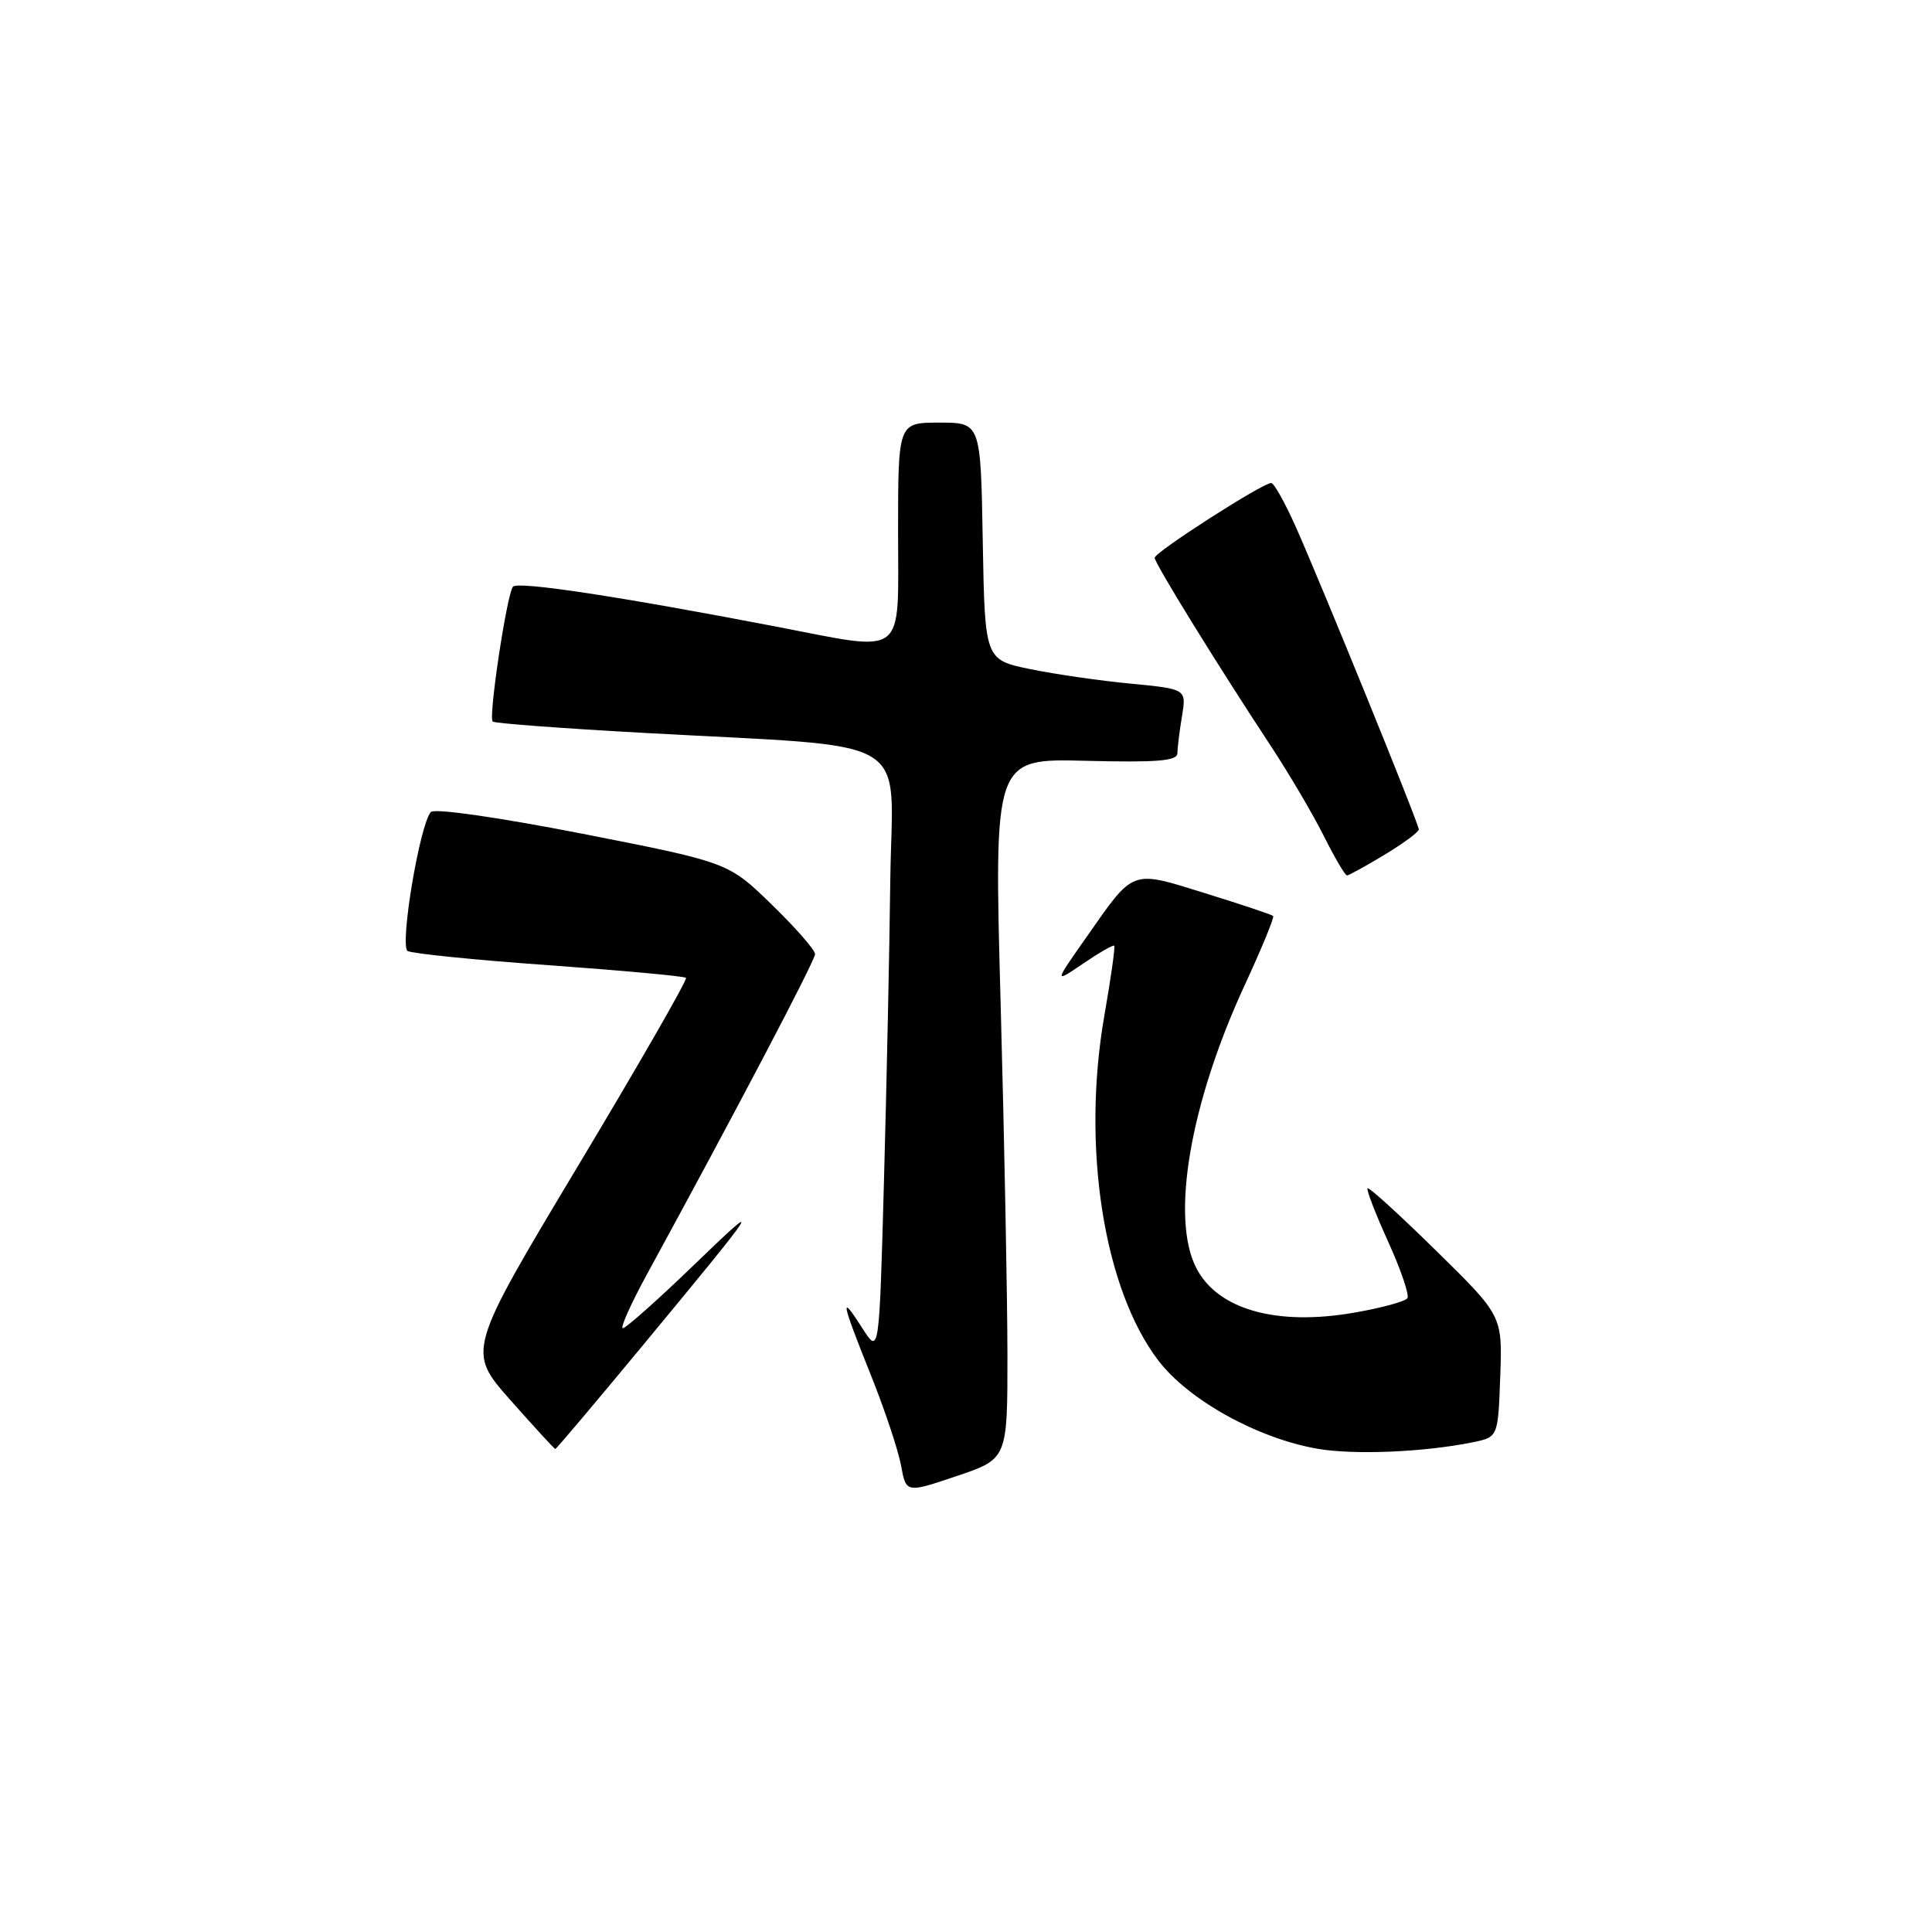 <?xml version="1.0" encoding="UTF-8" standalone="no"?>
<!DOCTYPE svg PUBLIC "-//W3C//DTD SVG 1.1//EN" "http://www.w3.org/Graphics/SVG/1.1/DTD/svg11.dtd" >
<svg xmlns="http://www.w3.org/2000/svg" xmlns:xlink="http://www.w3.org/1999/xlink" version="1.1" viewBox="0 0 256 256">
 <g >
 <path fill="currentColor"
d=" M 133.49 179.41 C 133.48 171.76 133.08 150.88 132.59 133.00 C 131.70 100.50 131.70 100.50 143.85 100.81 C 153.35 101.05 156.00 100.83 156.01 99.81 C 156.02 99.09 156.29 96.88 156.62 94.90 C 157.21 91.30 157.21 91.30 149.86 90.59 C 145.81 90.21 139.80 89.34 136.50 88.66 C 130.50 87.42 130.50 87.42 130.22 71.71 C 129.95 56.00 129.95 56.00 124.47 56.00 C 119.00 56.00 119.00 56.00 119.00 70.50 C 119.00 87.40 120.32 86.39 102.80 83.02 C 82.04 79.03 68.61 76.99 67.97 77.74 C 67.17 78.67 64.70 95.04 65.28 95.61 C 65.50 95.84 74.42 96.51 85.10 97.10 C 121.85 99.14 118.22 96.99 117.97 116.50 C 117.86 125.85 117.48 143.85 117.13 156.50 C 116.50 179.49 116.50 179.49 114.27 176.00 C 111.24 171.25 111.43 172.31 115.36 182.12 C 117.21 186.73 119.02 192.15 119.39 194.17 C 120.06 197.85 120.06 197.85 126.78 195.58 C 133.50 193.31 133.50 193.31 133.49 179.41 Z  M 195.15 191.11 C 198.50 190.42 198.50 190.42 198.79 182.39 C 199.08 174.35 199.08 174.35 190.31 165.74 C 185.49 161.00 181.39 157.27 181.21 157.45 C 181.03 157.64 182.25 160.81 183.93 164.51 C 185.61 168.20 186.76 171.58 186.49 172.01 C 186.23 172.44 183.06 173.31 179.46 173.93 C 169.15 175.73 161.36 173.53 158.52 168.03 C 155.09 161.41 157.69 146.20 164.91 130.58 C 167.17 125.69 168.88 121.54 168.70 121.37 C 168.53 121.20 164.50 119.85 159.73 118.37 C 149.77 115.28 150.34 115.07 143.97 124.16 C 139.66 130.30 139.66 130.30 143.52 127.68 C 145.65 126.23 147.50 125.17 147.64 125.31 C 147.79 125.45 147.20 129.60 146.34 134.53 C 143.29 151.96 146.24 170.79 153.49 180.28 C 157.49 185.52 166.65 190.60 174.59 191.97 C 179.46 192.81 188.69 192.42 195.15 191.11 Z  M 85.16 178.29 C 101.05 159.09 101.43 158.47 91.81 167.75 C 87.10 172.29 82.92 176.00 82.53 176.00 C 82.14 176.00 83.60 172.74 85.78 168.75 C 97.51 147.26 108.00 127.28 108.00 126.42 C 108.00 125.88 105.41 122.92 102.25 119.85 C 96.50 114.27 96.50 114.27 77.20 110.48 C 65.98 108.29 57.56 107.08 57.09 107.60 C 55.61 109.25 52.93 125.34 54.01 126.01 C 54.57 126.35 63.01 127.21 72.77 127.90 C 82.52 128.60 90.68 129.35 90.90 129.57 C 91.12 129.79 84.68 141.00 76.59 154.49 C 61.89 179.02 61.89 179.02 67.62 185.51 C 70.78 189.08 73.46 192.00 73.58 192.00 C 73.71 192.00 78.92 185.83 85.16 178.29 Z  M 183.46 113.26 C 185.96 111.75 188.00 110.24 188.00 109.91 C 188.00 109.16 175.15 77.56 171.67 69.75 C 170.26 66.59 168.81 64.00 168.44 64.00 C 167.29 64.00 153.00 73.17 153.00 73.91 C 153.00 74.64 161.22 87.96 168.49 99.00 C 170.84 102.58 173.95 107.86 175.40 110.75 C 176.85 113.64 178.23 116.00 178.48 116.00 C 178.72 116.00 180.96 114.77 183.46 113.26 Z "/>
</g>
</svg>